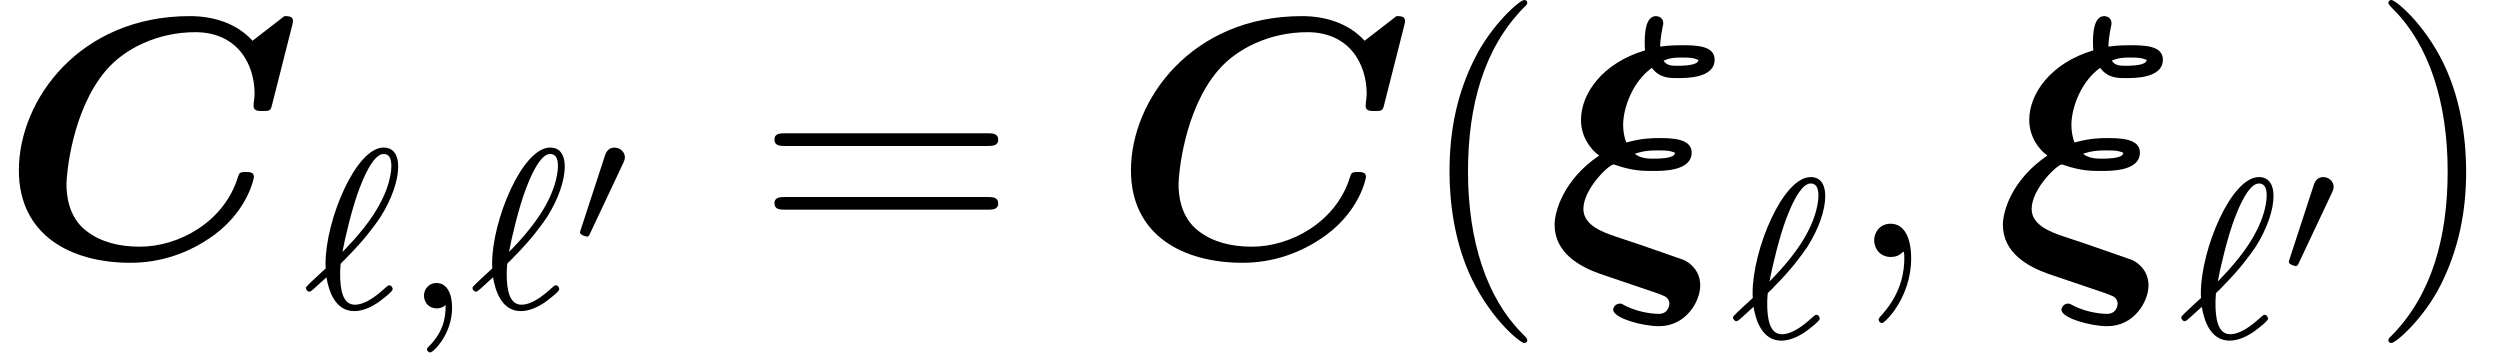 <?xml version='1.0' encoding='UTF-8'?>
<!-- This file was generated by dvisvgm 2.13.3 -->
<svg version='1.1' xmlns='http://www.w3.org/2000/svg' xmlns:xlink='http://www.w3.org/1999/xlink' width='87.226pt' height='12.309pt' viewBox='0 -8.966 87.226 12.309'>
<defs>
<path id='g3-59' d='M2.331 .048C2.331-.646 2.104-1.16 1.614-1.16C1.231-1.16 1.04-.849 1.04-.586S1.219 0 1.626 0C1.781 0 1.913-.048 2.02-.155C2.044-.179 2.056-.179 2.068-.179C2.092-.179 2.092-.012 2.092 .048C2.092 .442 2.02 1.219 1.327 1.997C1.196 2.14 1.196 2.164 1.196 2.188C1.196 2.248 1.255 2.307 1.315 2.307C1.411 2.307 2.331 1.423 2.331 .048Z'/>
<path id='g4-40' d='M3.885 2.905C3.885 2.869 3.885 2.845 3.682 2.642C2.487 1.435 1.817-.538 1.817-2.977C1.817-5.296 2.379-7.293 3.766-8.703C3.885-8.811 3.885-8.835 3.885-8.871C3.885-8.942 3.826-8.966 3.778-8.966C3.622-8.966 2.642-8.106 2.056-6.934C1.447-5.727 1.172-4.447 1.172-2.977C1.172-1.913 1.339-.49 1.961 .789C2.666 2.224 3.646 3.001 3.778 3.001C3.826 3.001 3.885 2.977 3.885 2.905Z'/>
<path id='g4-41' d='M3.371-2.977C3.371-3.885 3.252-5.368 2.582-6.755C1.877-8.189 .897-8.966 .765-8.966C.717-8.966 .658-8.942 .658-8.871C.658-8.835 .658-8.811 .861-8.608C2.056-7.4 2.726-5.428 2.726-2.989C2.726-.669 2.164 1.327 .777 2.738C.658 2.845 .658 2.869 .658 2.905C.658 2.977 .717 3.001 .765 3.001C.921 3.001 1.901 2.14 2.487 .968C3.096-.251 3.371-1.542 3.371-2.977Z'/>
<path id='g4-61' d='M8.07-3.873C8.237-3.873 8.452-3.873 8.452-4.089C8.452-4.316 8.249-4.316 8.07-4.316H1.028C.861-4.316 .646-4.316 .646-4.101C.646-3.873 .849-3.873 1.028-3.873H8.07ZM8.07-1.65C8.237-1.65 8.452-1.65 8.452-1.865C8.452-2.092 8.249-2.092 8.07-2.092H1.028C.861-2.092 .646-2.092 .646-1.877C.646-1.65 .849-1.65 1.028-1.65H8.07Z'/>
<path id='g2-59' d='M1.49-.12C1.49 .399 1.379 .853 .885 1.347C.853 1.371 .837 1.387 .837 1.427C.837 1.49 .901 1.538 .956 1.538C1.052 1.538 1.714 .909 1.714-.024C1.714-.534 1.522-.885 1.172-.885C.893-.885 .733-.662 .733-.446C.733-.223 .885 0 1.18 0C1.371 0 1.49-.112 1.49-.12Z'/>
<path id='g2-96' d='M1.307-1.586C1.387-1.658 1.467-1.737 1.538-1.817C2.096-2.375 2.471-2.885 2.67-3.18C3.068-3.81 3.292-4.463 3.292-4.949C3.292-5.324 3.148-5.611 2.782-5.611C1.809-5.611 .757-3.068 .757-1.57C.757-1.482 .757-1.467 .765-1.395C.646-1.283 .335-1.004 .215-.885C.08-.749 .072-.741 .072-.709C.072-.662 .128-.582 .191-.582C.215-.582 .231-.582 .351-.685L.789-1.084C.869-.606 1.092 .096 1.761 .096C2.064 .096 2.367-.056 2.582-.199C2.702-.287 3.1-.582 3.1-.669C3.1-.717 3.061-.805 2.981-.805C2.941-.805 2.917-.781 2.853-.725C2.527-.43 2.144-.128 1.777-.128C1.347-.128 1.267-.685 1.267-1.188C1.267-1.243 1.267-1.387 1.283-1.546L1.307-1.586ZM1.347-1.969C1.427-2.423 1.698-3.571 1.953-4.216C2.048-4.463 2.407-5.388 2.782-5.388C2.973-5.388 3.053-5.236 3.053-4.973C3.053-4.878 3.053-4.216 2.423-3.26C2-2.614 1.395-2.016 1.347-1.969Z'/>
<path id='g1-48' d='M1.877-2.809C1.919-2.899 1.931-2.965 1.931-3.001C1.931-3.186 1.763-3.341 1.566-3.341C1.327-3.341 1.255-3.132 1.231-3.049L.395-.49C.383-.454 .365-.406 .365-.383C.365-.281 .604-.233 .61-.233C.664-.233 .687-.287 .711-.335L1.877-2.809Z'/>
<path id='g0-24' d='M2.786-3.993C2.714-4.184 2.678-4.4 2.678-4.603C2.678-5.236 3.037-6.145 3.682-6.599C3.945-6.241 4.292-6.241 4.579-6.241C4.902-6.241 5.87-6.241 5.87-6.886C5.87-7.376 5.224-7.388 4.722-7.388C4.603-7.388 4.304-7.388 3.969-7.34C3.981-7.711 4.053-7.986 4.053-8.01C4.077-8.106 4.077-8.118 4.077-8.153C4.077-8.393 3.838-8.404 3.826-8.404C3.431-8.404 3.431-7.699 3.431-7.484C3.431-7.4 3.431-7.293 3.443-7.209C1.949-6.767 1.207-5.691 1.207-4.782C1.207-4.22 1.518-3.766 1.841-3.539C.586-2.69 .287-1.578 .287-1.124C.287-.143 1.16 .335 1.865 .586L3.24 1.052C3.539 1.148 4.053 1.327 4.136 1.375C4.232 1.423 4.292 1.53 4.292 1.626C4.292 1.662 4.268 1.985 3.921 1.985C3.85 1.985 3.264 1.973 2.726 1.686C2.642 1.638 2.618 1.626 2.57 1.626C2.403 1.626 2.331 1.769 2.331 1.841C2.331 2.128 3.335 2.415 3.933 2.415C4.866 2.415 5.368 1.554 5.368 .992C5.368 .478 5.009 .191 4.77 .096C4.615 .036 3.491-.347 3.192-.454L2.403-.717C1.985-.861 1.291-1.1 1.291-1.674C1.291-2.379 2.188-3.228 2.343-3.228C2.355-3.228 2.367-3.228 2.427-3.204C3.013-3.001 3.395-3.001 3.718-3.001C4.089-3.001 5.069-3.001 5.069-3.646C5.069-4.148 4.328-4.148 3.933-4.148C3.706-4.148 3.335-4.148 2.786-3.993ZM4.089-6.85C4.328-6.958 4.543-6.958 4.71-6.958C5.081-6.958 5.117-6.946 5.308-6.874C5.296-6.862 5.308-6.85 5.272-6.802C5.153-6.671 4.698-6.671 4.579-6.671C4.388-6.671 4.196-6.671 4.089-6.85ZM3.084-3.599C3.419-3.718 3.682-3.718 3.885-3.718C4.268-3.718 4.304-3.706 4.495-3.634C4.483-3.622 4.471-3.575 4.459-3.563C4.34-3.431 3.897-3.431 3.754-3.431C3.563-3.431 3.3-3.431 3.084-3.599Z'/>
<path id='g0-67' d='M10.186-8.046C10.198-8.106 10.222-8.165 10.222-8.237C10.222-8.404 10.054-8.404 9.923-8.404L8.811-7.544C8.261-8.153 7.448-8.404 6.623-8.404C2.774-8.404 .658-5.475 .658-3.025C.658-.765 2.463 .203 4.555 .203C5.559 .203 6.575-.108 7.484-.777C8.644-1.638 8.859-2.738 8.859-2.798C8.859-2.965 8.691-2.965 8.584-2.965C8.357-2.965 8.345-2.941 8.285-2.738C7.795-1.219 6.241-.359 4.878-.359C4.148-.359 3.503-.526 3.013-.909C2.367-1.399 2.319-2.212 2.319-2.534C2.319-2.881 2.511-5.117 3.694-6.504C4.34-7.269 5.499-7.843 6.814-7.843C8.273-7.843 8.883-6.743 8.883-5.691C8.883-5.559 8.847-5.392 8.847-5.272C8.847-5.093 9.002-5.093 9.17-5.093C9.433-5.093 9.445-5.105 9.504-5.356L10.186-8.046Z'/>
</defs>
<g id='page1'>
<use x='0' y='0' xlink:href='#g0-67'/>
<use x='10.601' y='1.793' xlink:href='#g2-96'/>
<use x='14.06' y='1.793' xlink:href='#g2-59'/>
<use x='16.413' y='1.793' xlink:href='#g2-96'/>
<use x='19.872' y='-.476' xlink:href='#g1-48'/>
<use x='26.375' y='0' xlink:href='#g4-61'/>
<use x='38.801' y='0' xlink:href='#g0-67'/>
<use x='49.402' y='0' xlink:href='#g4-40'/>
<use x='53.954' y='0' xlink:href='#g0-24'/>
<use x='60.392' y='2.823' xlink:href='#g2-96'/>
<use x='64.35' y='0' xlink:href='#g3-59'/>
<use x='69.594' y='0' xlink:href='#g0-24'/>
<use x='76.032' y='2.823' xlink:href='#g2-96'/>
<use x='79.492' y='.553' xlink:href='#g1-48'/>
<use x='82.674' y='0' xlink:href='#g4-41'/>
</g>
</svg>